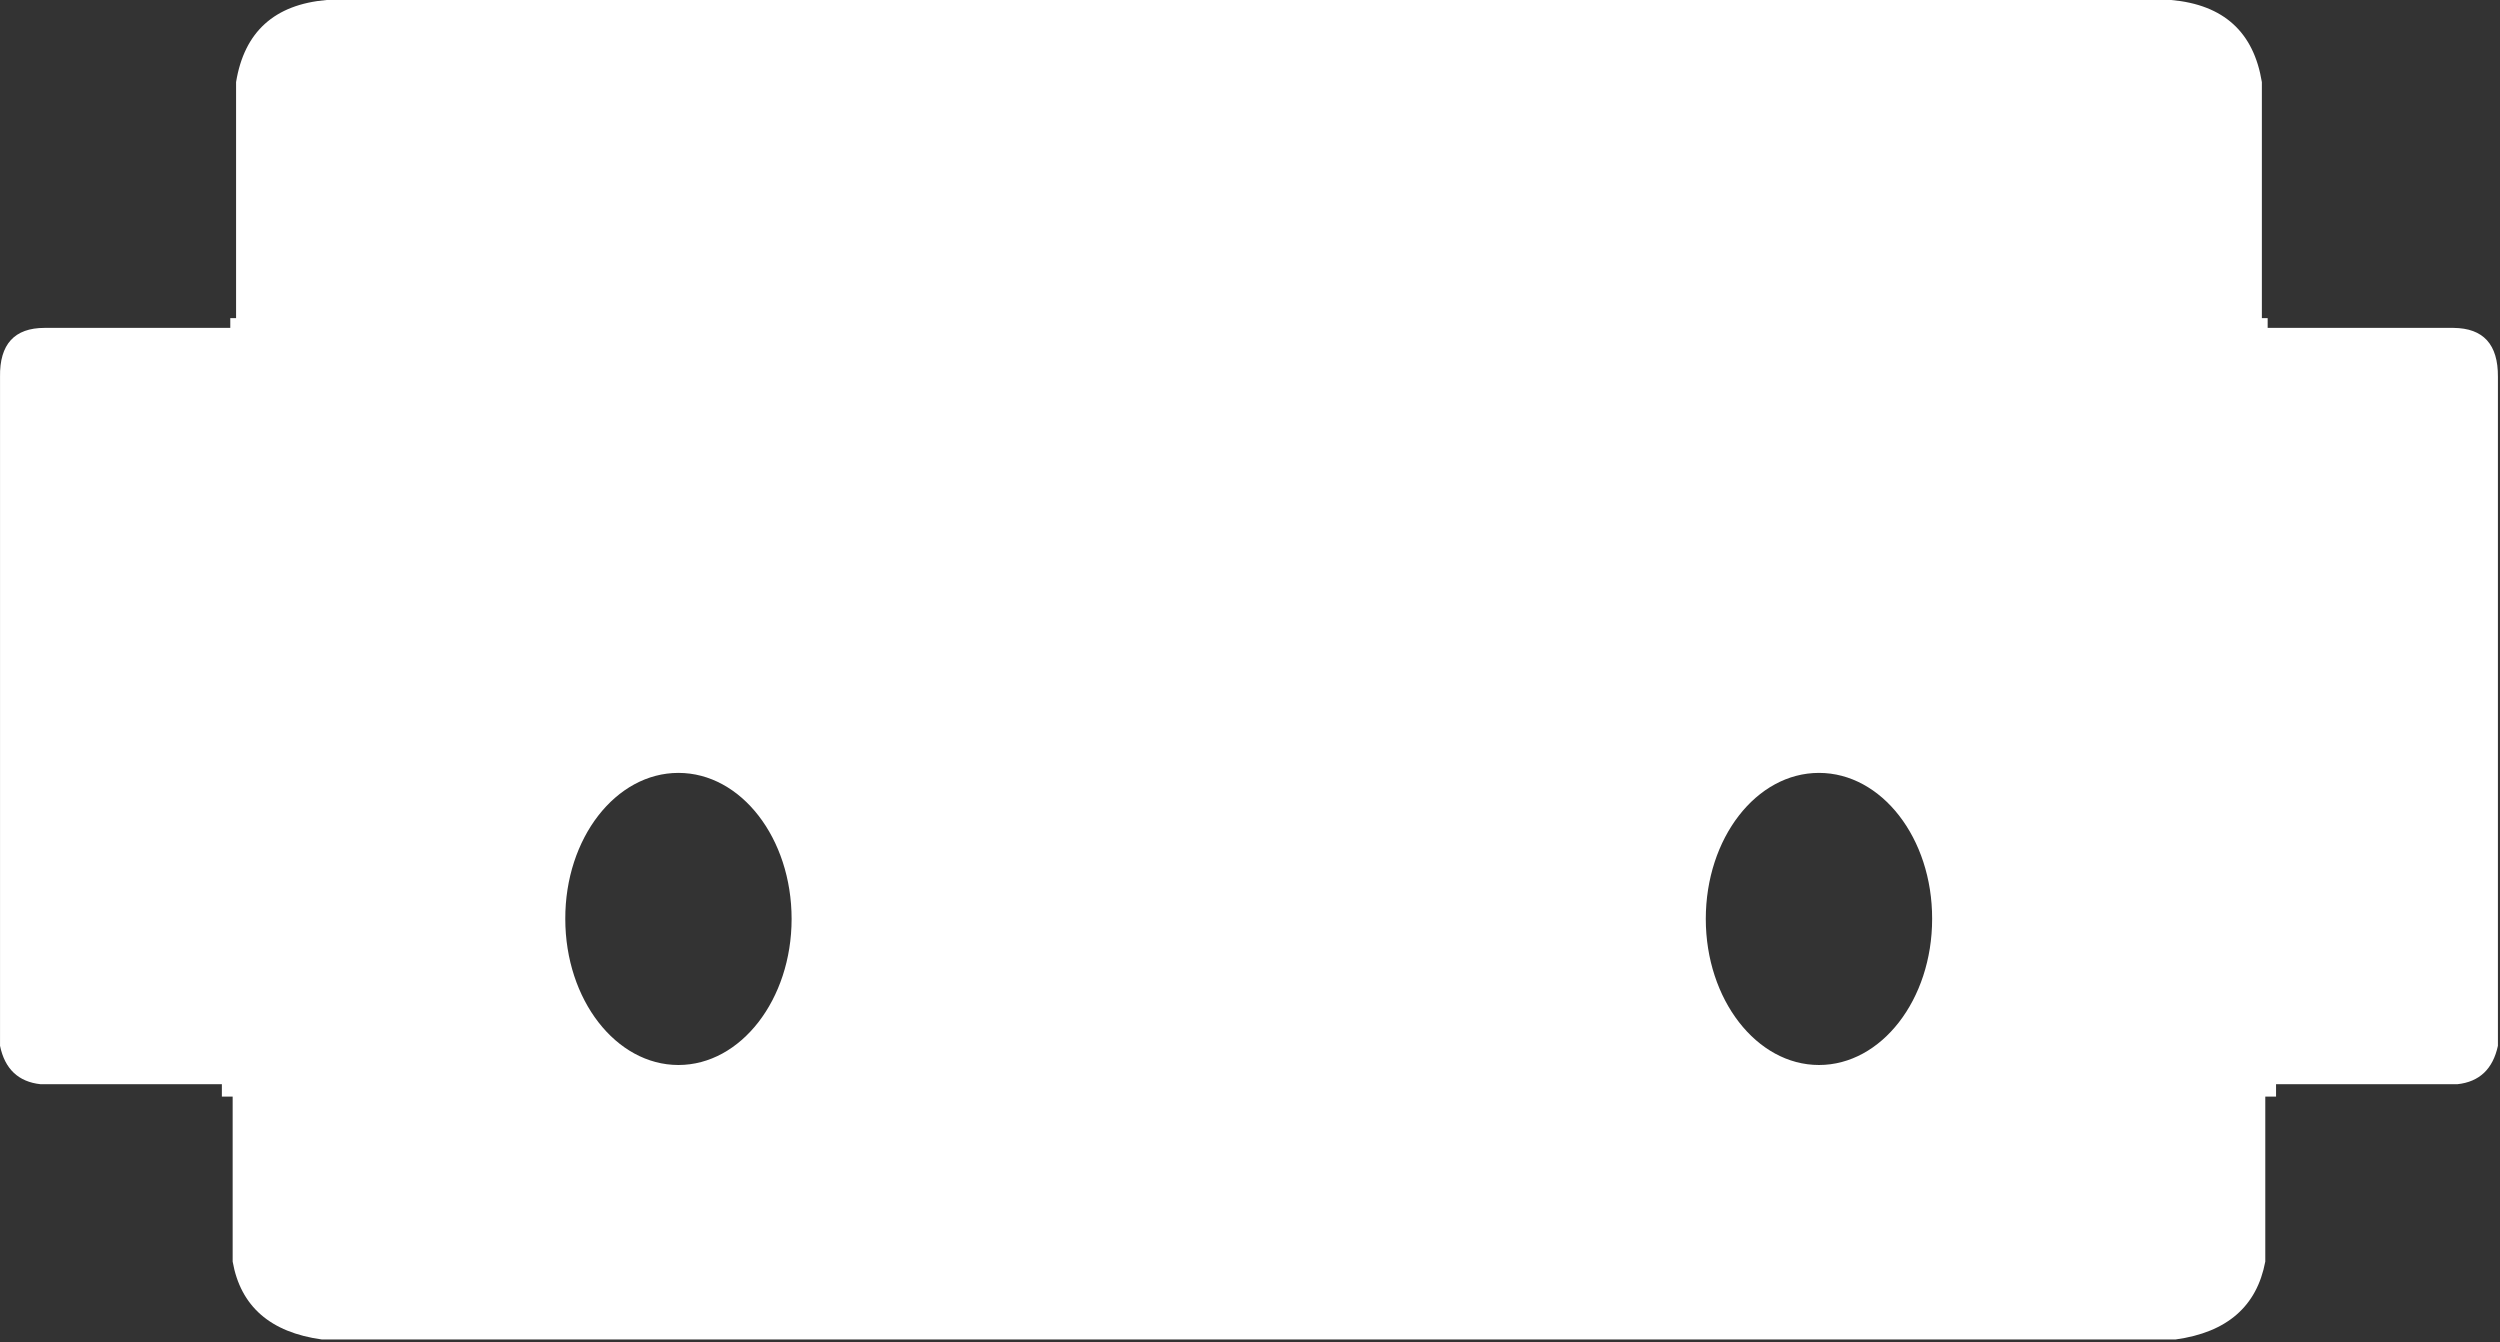<svg width="95" height="51" viewBox="0 0 95 51" fill="none" xmlns="http://www.w3.org/2000/svg">
<rect x="0" y="0" width="95" height="51" fill="#333333" stroke="none"/>
<path fill-rule="evenodd" clip-rule="evenodd" d="M82.671 50.9H47.45H12.23C10.271 50.63 9.141 49.64 8.841 47.94V41.67H8.431V41.2H1.541C0.701 41.11 0.181 40.62 0.001 39.74V14.32C-0.019 13.08 0.551 12.46 1.691 12.46H8.751V12.09H8.971V3.12C9.281 1.21 10.431 0.17 12.411 0H47.461H82.51C84.501 0.18 85.641 1.22 85.951 3.12V12.09H86.171V12.46H93.231C94.371 12.47 94.93 13.09 94.921 14.32V39.74C94.731 40.62 94.221 41.11 93.38 41.2H86.49V41.67H86.081V47.94C85.76 49.64 84.63 50.63 82.671 50.9ZM25.78 29.37C28.16 29.37 30.081 31.85 30.081 34.92C30.081 37.98 28.151 40.47 25.78 40.47C23.41 40.47 21.481 37.99 21.481 34.92C21.471 31.85 23.401 29.37 25.78 29.37ZM69.121 29.37C66.74 29.37 64.82 31.85 64.82 34.92C64.82 37.98 66.751 40.47 69.121 40.47C71.49 40.47 73.421 37.99 73.421 34.92C73.43 31.85 71.501 29.37 69.121 29.37Z" fill="white"/>
</svg>

